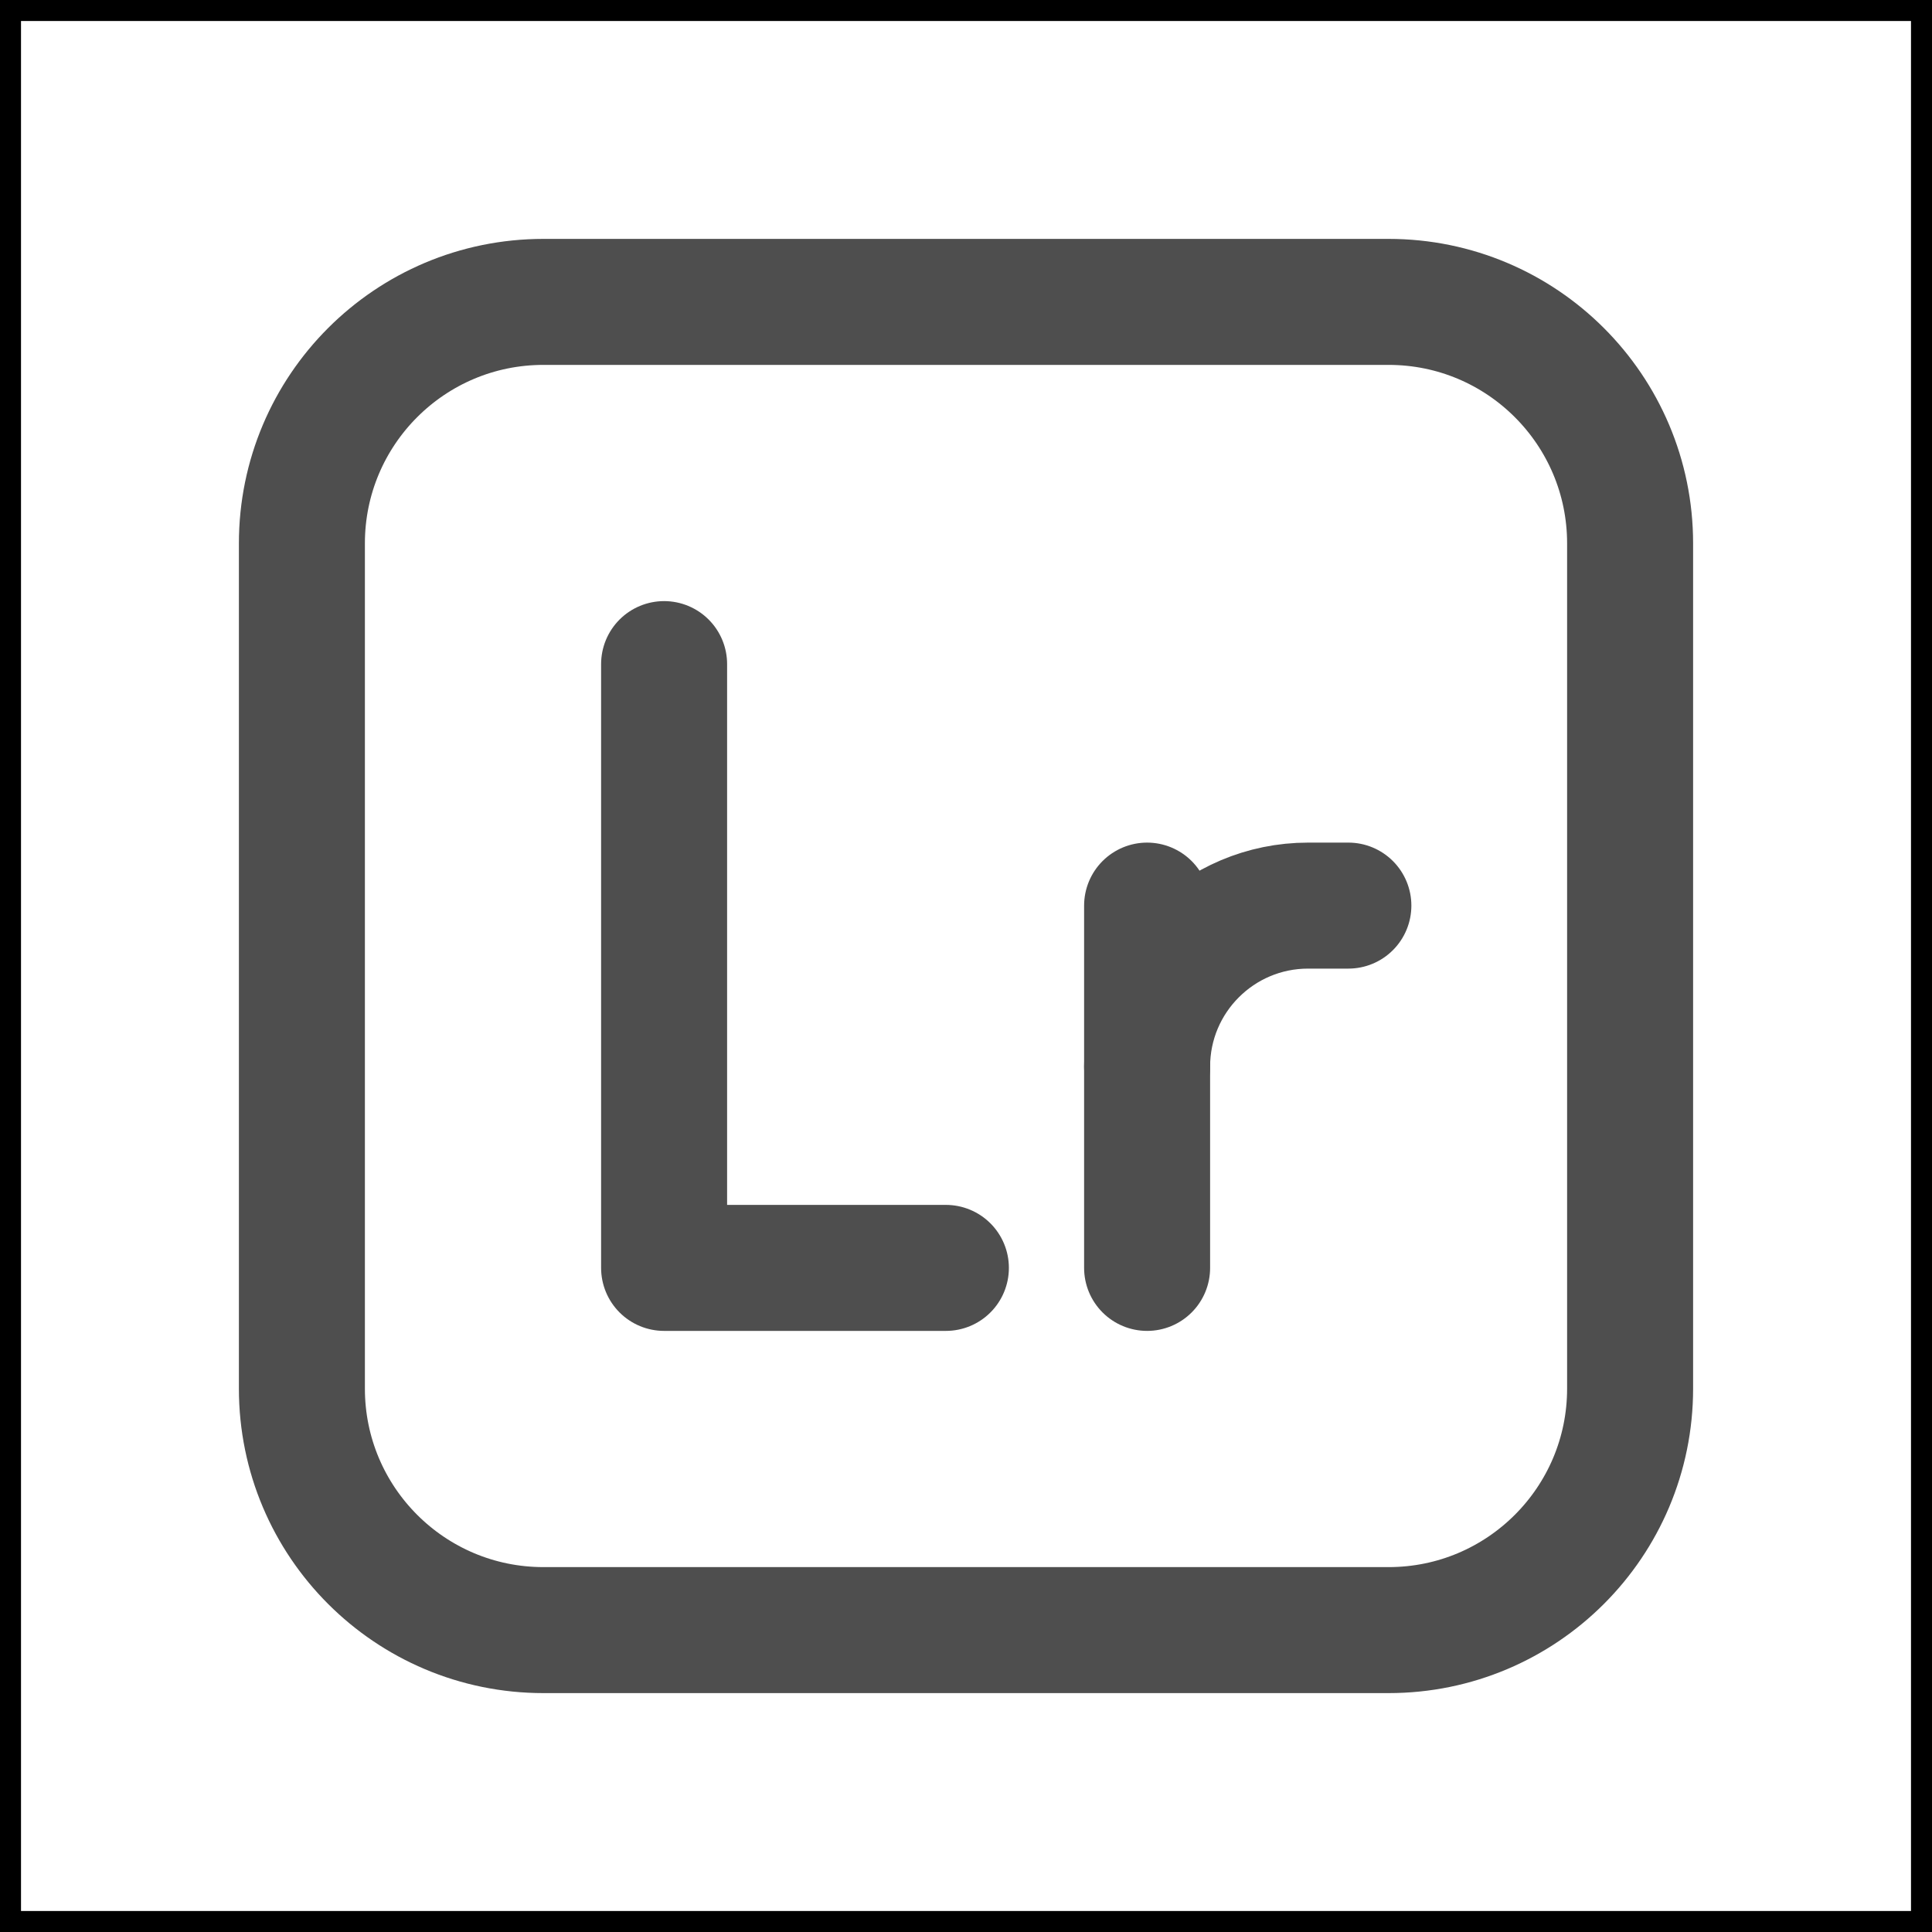 <svg width="46" height="46" viewBox="0 0 46 46" fill="none" xmlns="http://www.w3.org/2000/svg">
<path d="M33.062 38.812H12.938C9.762 38.812 7.188 36.238 7.188 33.062V12.938C7.188 9.762 9.762 7.188 12.938 7.188H33.062C36.238 7.188 38.812 9.762 38.812 12.938V33.062C38.812 36.238 36.238 38.812 33.062 38.812Z" stroke="#4E4E4E" stroke-width="3" stroke-miterlimit="10" stroke-linejoin="round"/>
<path d="M15.812 15.812V30.188H22.521" stroke="#4E4E4E" stroke-width="3" stroke-miterlimit="10" stroke-linecap="round" stroke-linejoin="round"/>
<path d="M27.312 30.188V21.562" stroke="#4E4E4E" stroke-width="3" stroke-miterlimit="10" stroke-linecap="round"/>
<path d="M32.104 21.562H31.146C29.029 21.562 27.312 23.279 27.312 25.396" stroke="#4E4E4E" stroke-width="3" stroke-miterlimit="10" stroke-linecap="round"/>
<rect width="46" height="46" stroke="black"/>
</svg>

